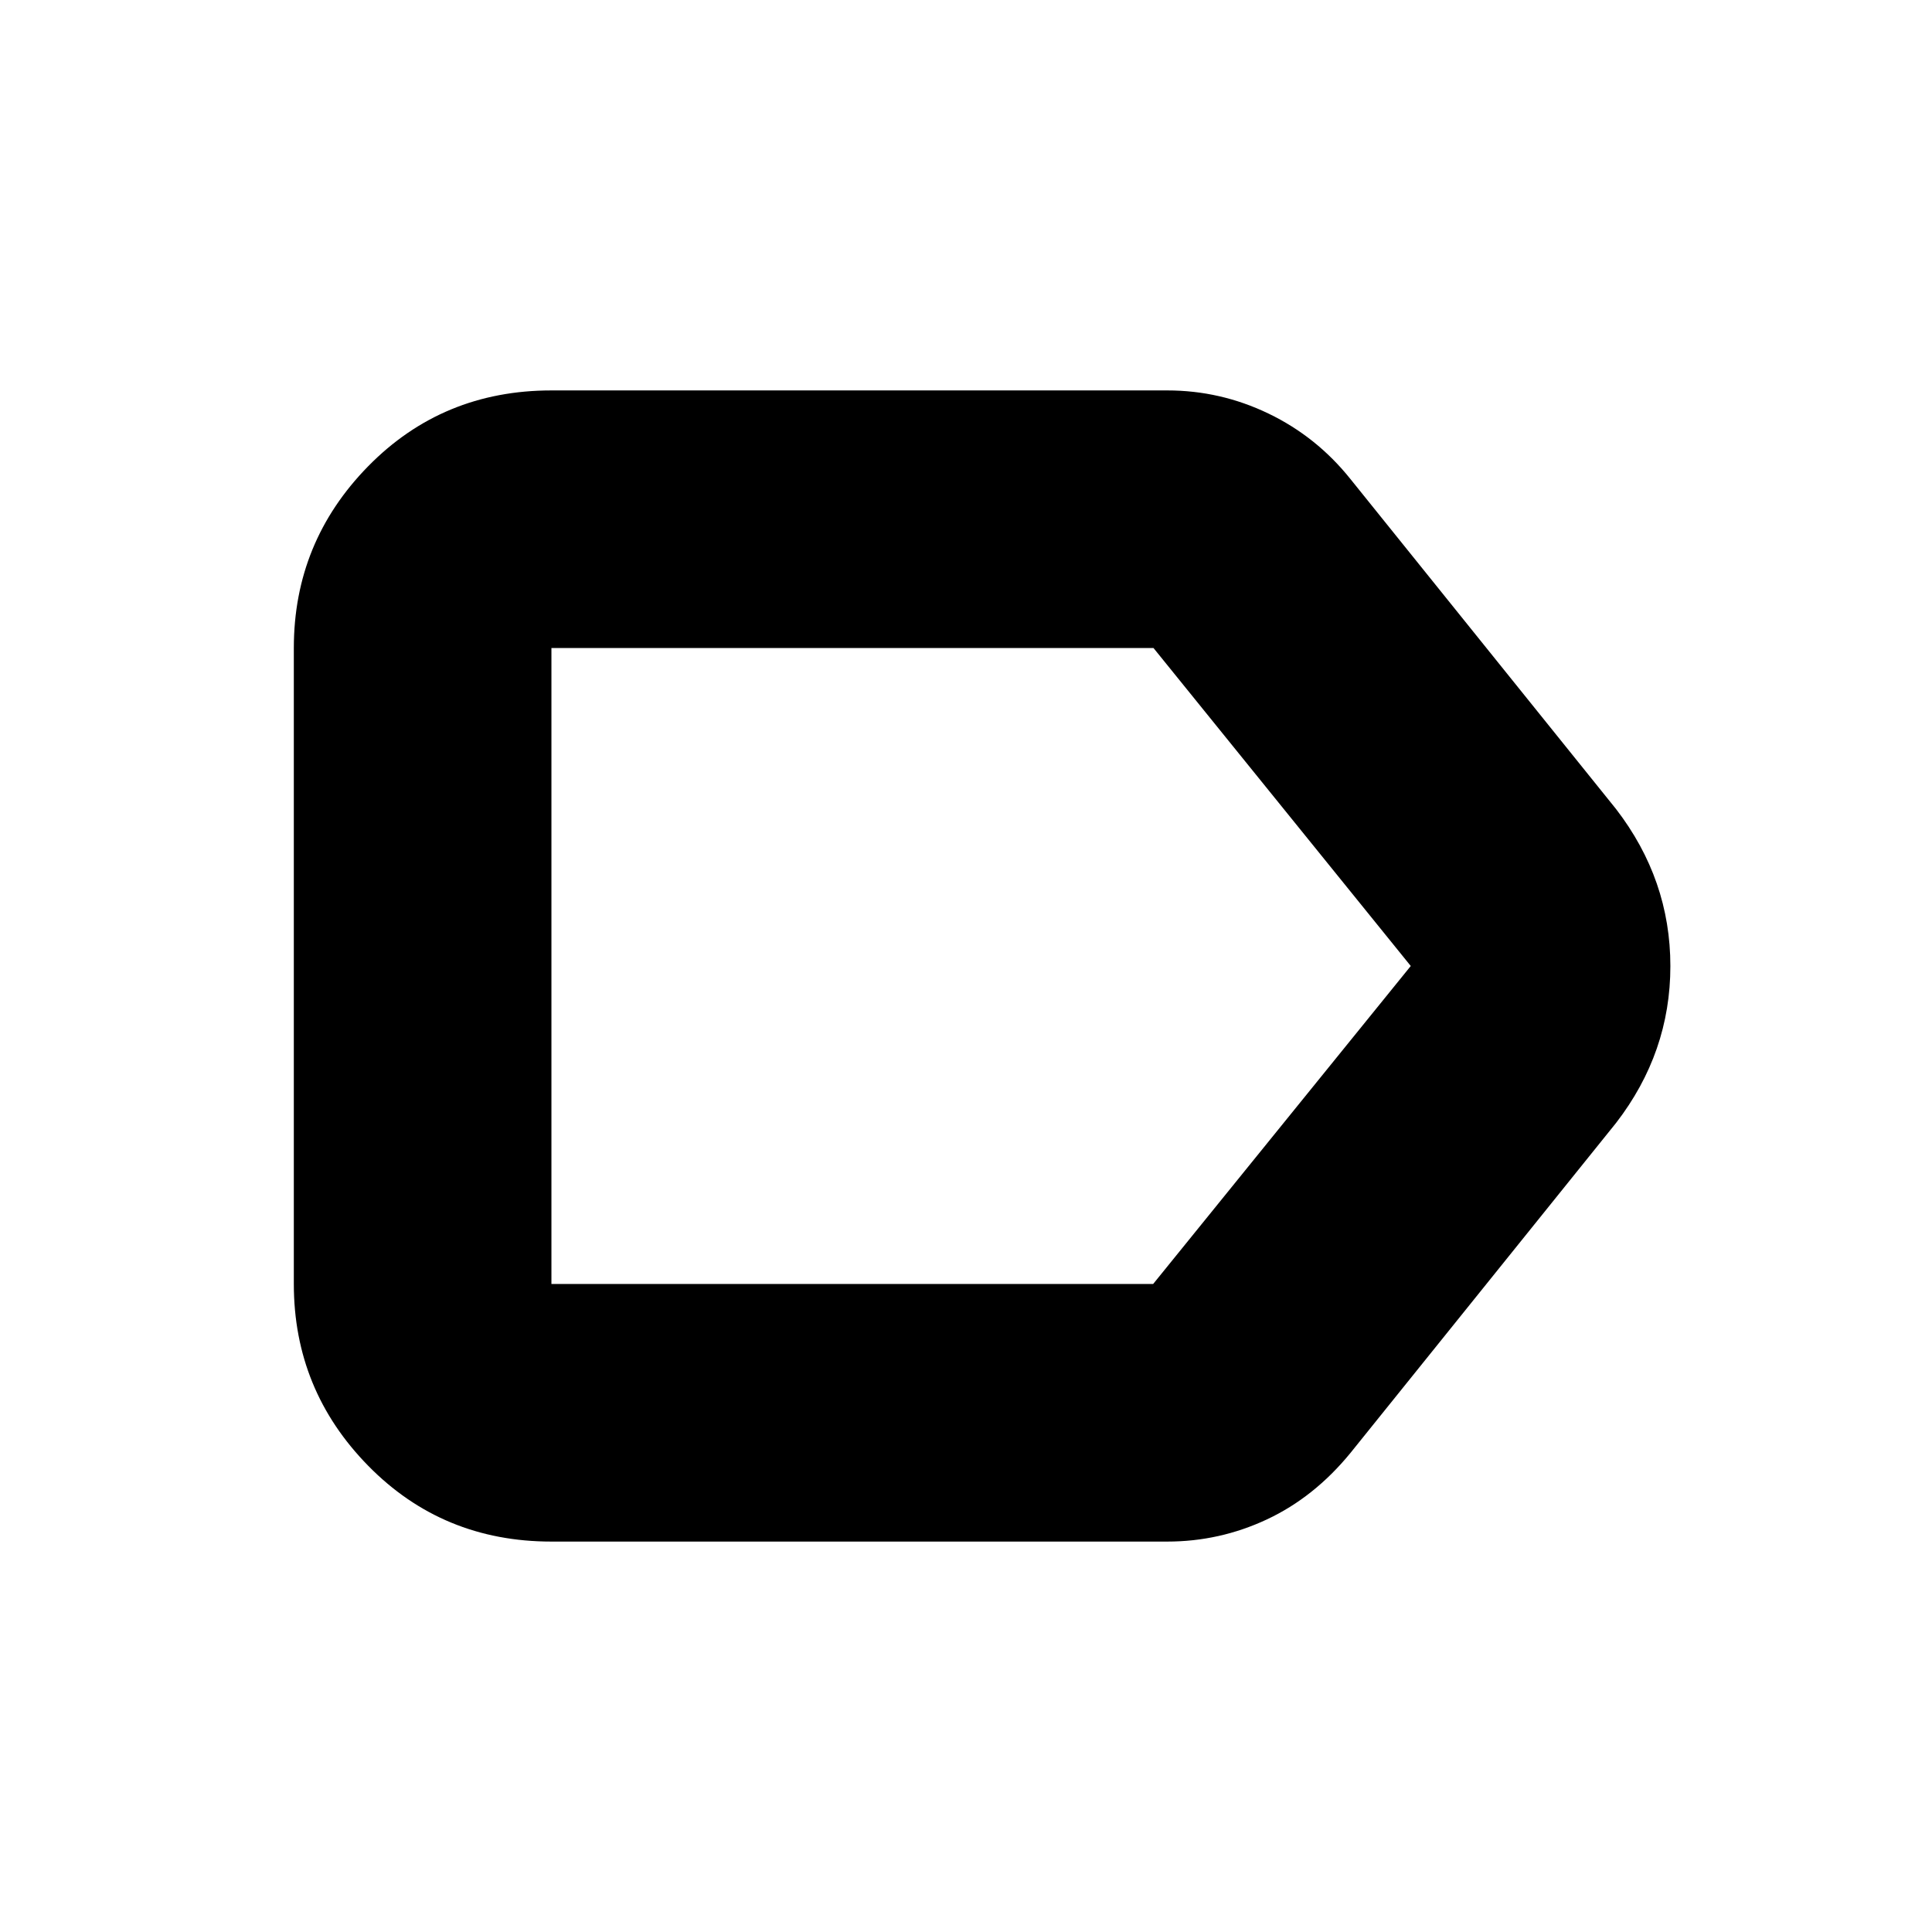 <svg xmlns="http://www.w3.org/2000/svg" height="20" viewBox="0 -960 960 960" width="20"><path d="M803-402 671-238q-18 22-41.5 33T580-194H274q-54.07 0-91.04-37.66Q146-269.32 146-322v-316q0-52.67 36.96-90.34Q219.93-766 274-766h306q26.42 0 50.31 11.5Q654.19-743 671-722l132 164q27 35.08 27 78.04Q830-437 803-402Zm-230 80 128-158-127.83-158H274v316h299ZM274-638v316-316Z"/></svg>